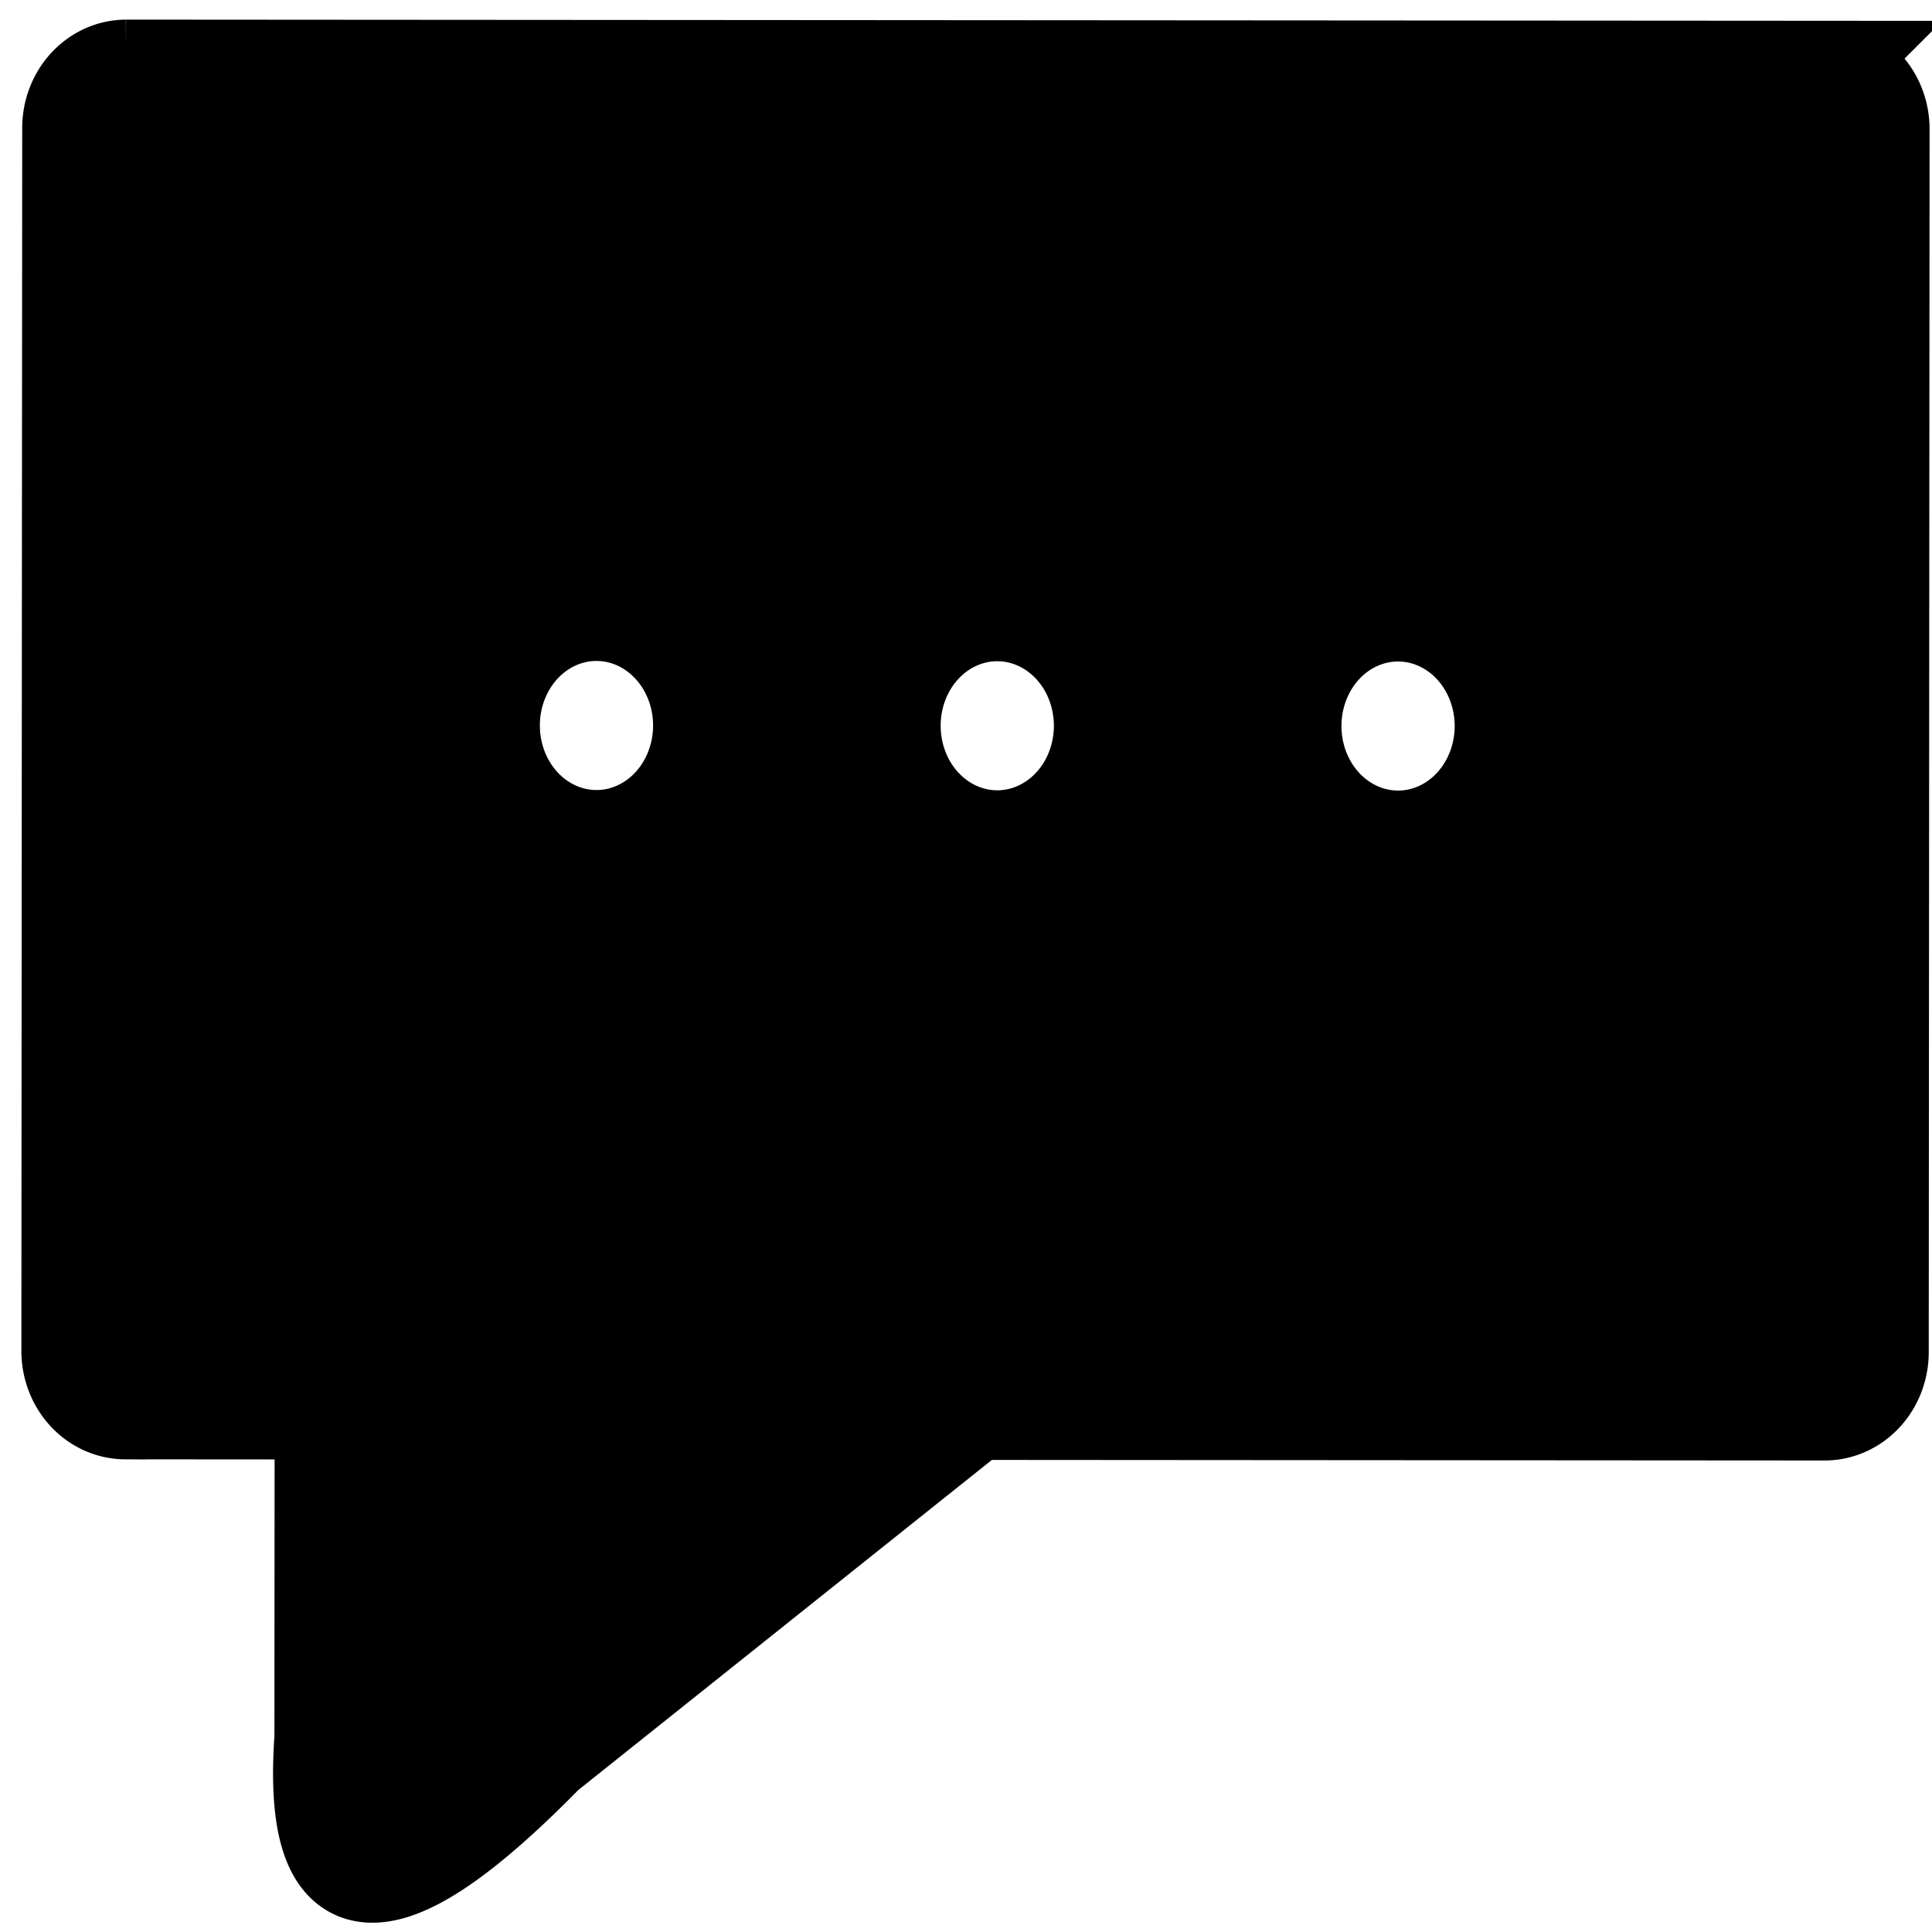 <svg width="20" height="20" xmlns="http://www.w3.org/2000/svg" data-name="Layer 1">
 <title>messenger-chat-bubble</title>

 <g>
  <title>Layer 1</title>
  <path transform="rotate(0.039 10.096 10.059)" stroke="#000" class="cls-1" d="m1.298,0.709l17.596,0a0.578,0.622 0 0 1 0.575,0.619l0,12.665a0.578,0.622 0 0 1 -0.575,0.62l-8.798,0l-4.439,3.548c-1.466,1.498 -2.453,1.879 -2.311,-0.164l0,-3.384l-2.047,0a0.578,0.622 0 0 1 -0.575,-0.62l0,-12.665a0.578,0.622 0 0 1 0.575,-0.619zm9.024,5.636a1.086,1.168 0 1 1 -1.086,1.167a1.085,1.167 0 0 1 1.086,-1.167zm4.148,0a1.086,1.168 0 1 1 -1.085,1.167a1.085,1.167 0 0 1 1.085,-1.167zm-8.298,0a1.086,1.168 0 1 1 -1.085,1.167a1.085,1.167 0 0 1 1.085,-1.167z" fill-rule="evenodd" id="svg_1"/>
 </g>
</svg>